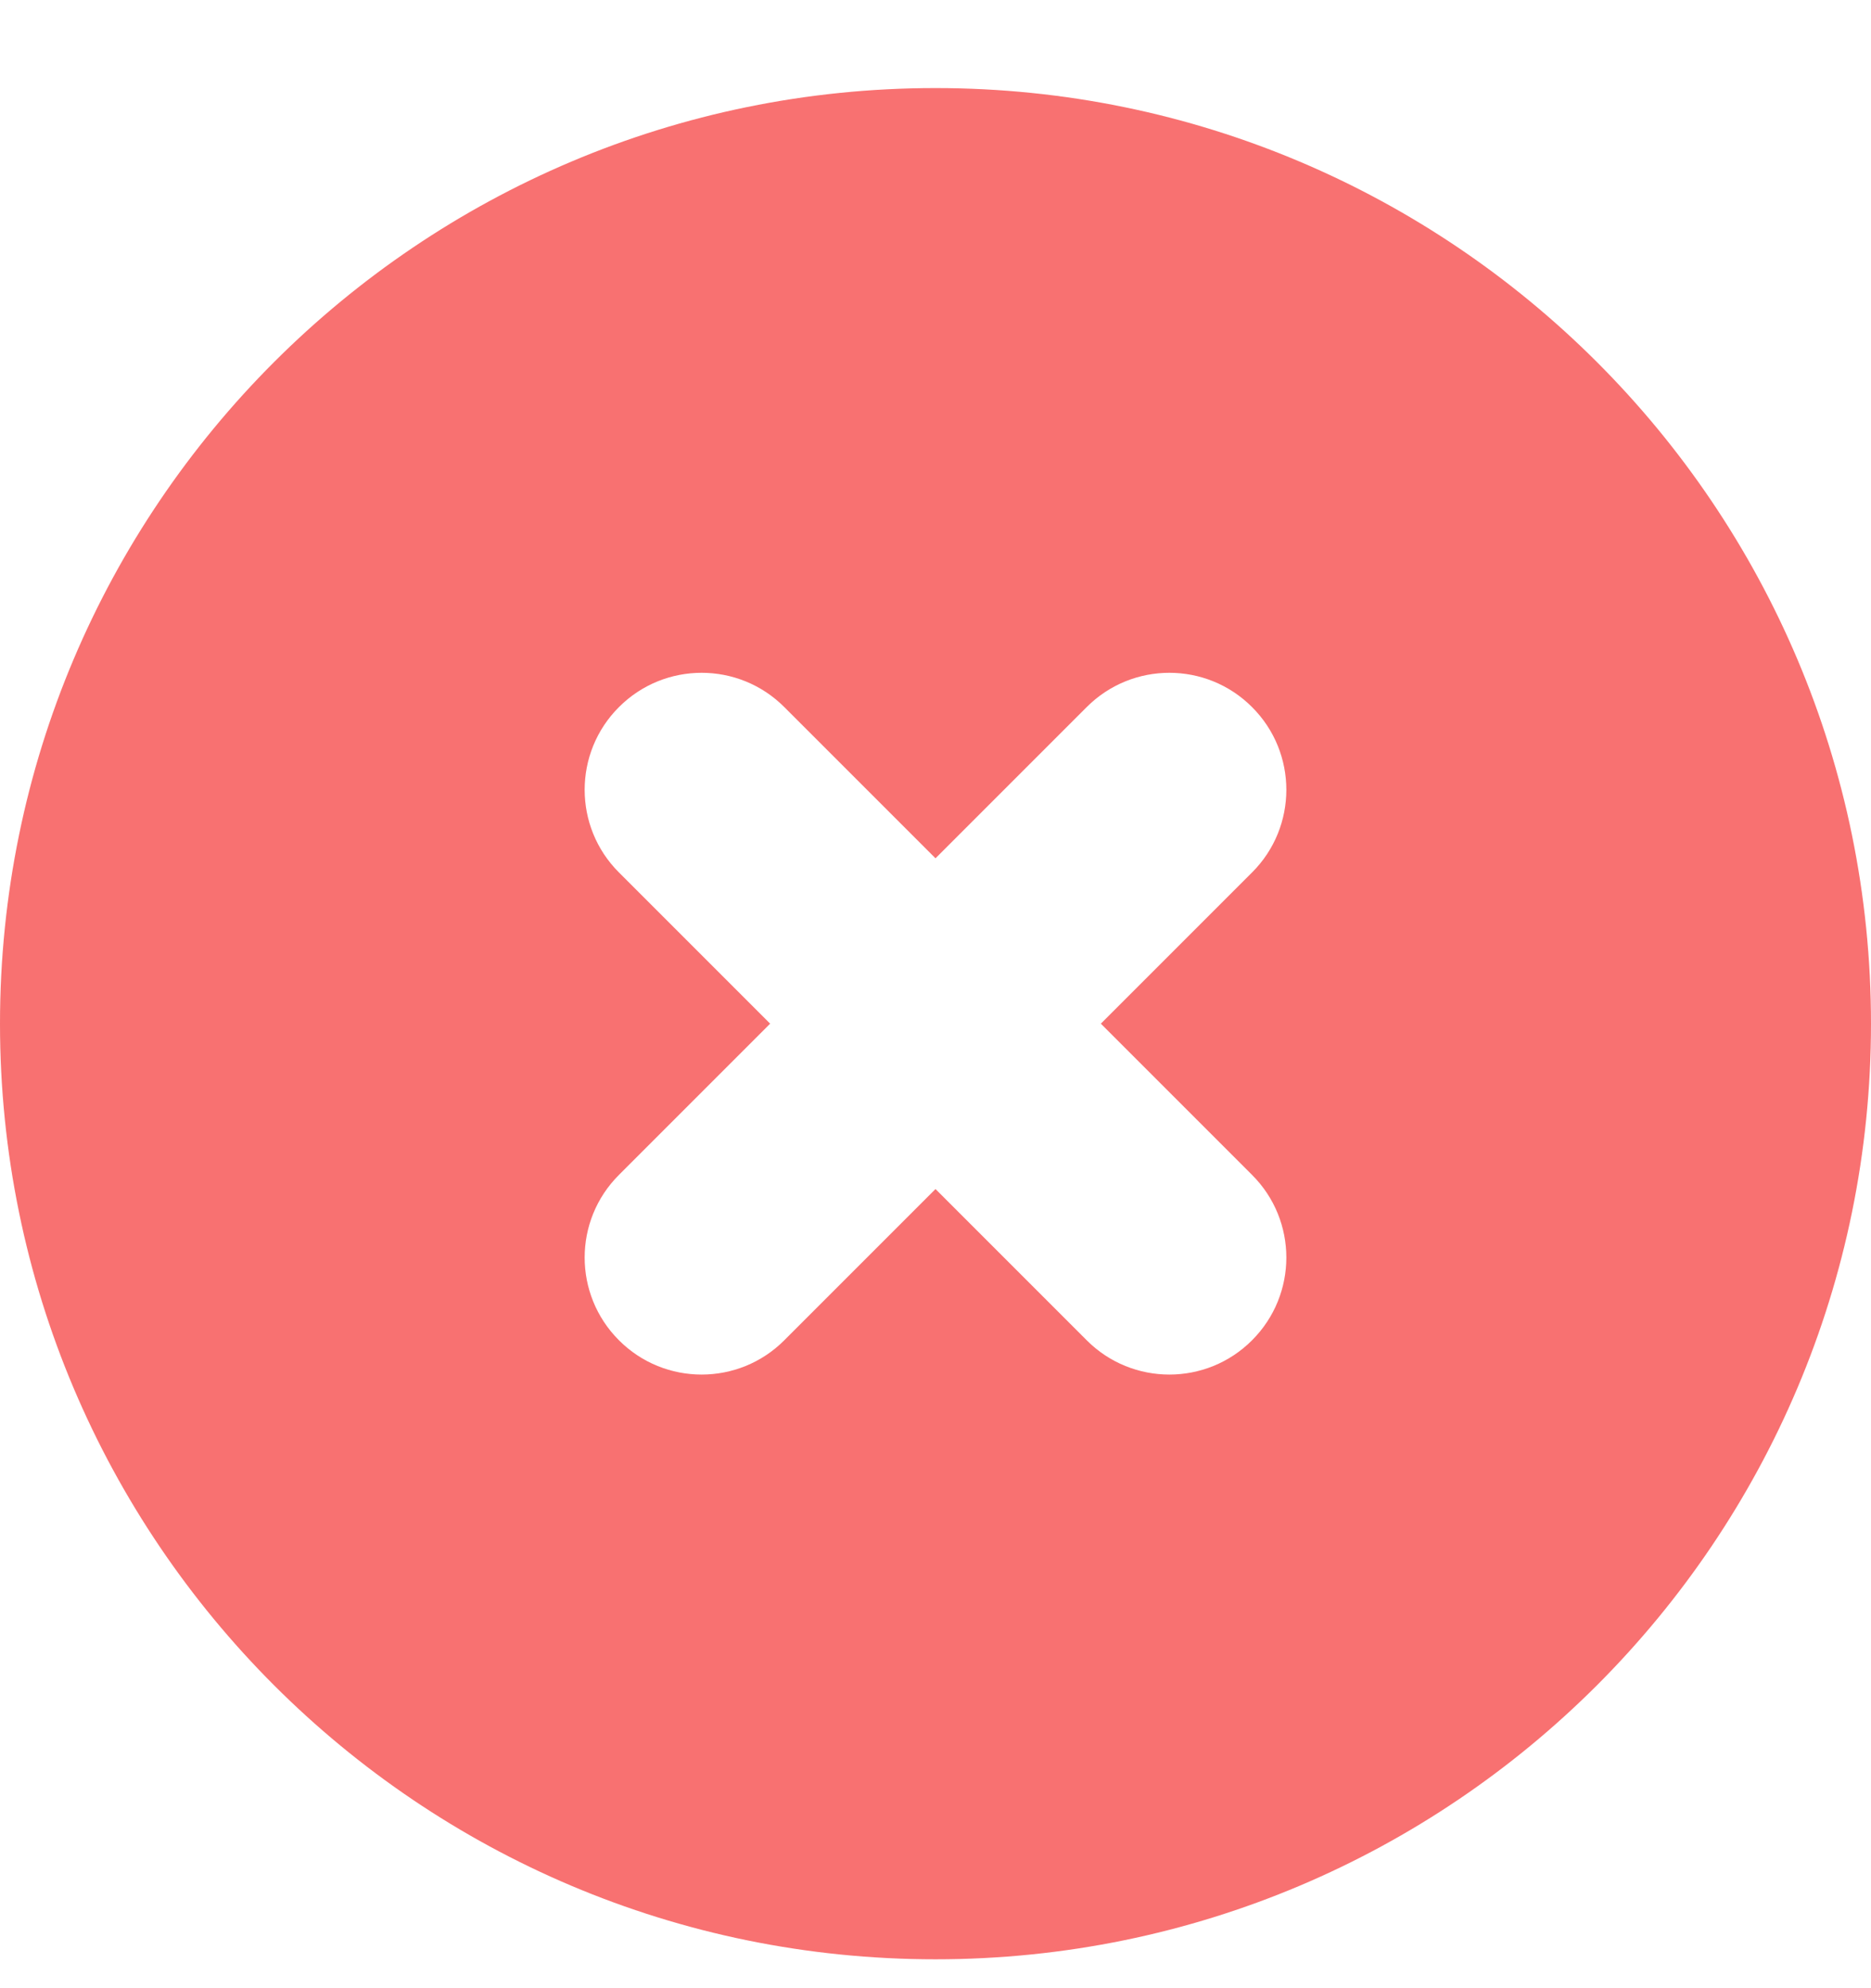 <svg width="16" height="17" viewBox="0 0 16 17" fill="none" xmlns="http://www.w3.org/2000/svg">
<path fill-rule="evenodd" clip-rule="evenodd" d="M8 16.753C12.418 16.753 16 13.171 16 8.753C16 4.335 12.418 0.753 8 0.753C3.582 0.753 0 4.335 0 8.753C0 13.171 3.582 16.753 8 16.753ZM6.707 6.046C6.317 5.655 5.683 5.655 5.293 6.046C4.902 6.436 4.902 7.07 5.293 7.46L6.586 8.753L5.293 10.046C4.902 10.436 4.902 11.069 5.293 11.46C5.683 11.851 6.317 11.851 6.707 11.46L8 10.167L9.293 11.46C9.683 11.851 10.317 11.851 10.707 11.46C11.098 11.069 11.098 10.436 10.707 10.046L9.414 8.753L10.707 7.46C11.098 7.07 11.098 6.436 10.707 6.046C10.317 5.655 9.683 5.655 9.293 6.046L8 7.339L6.707 6.046Z" fill="#F87171"/>
</svg>
